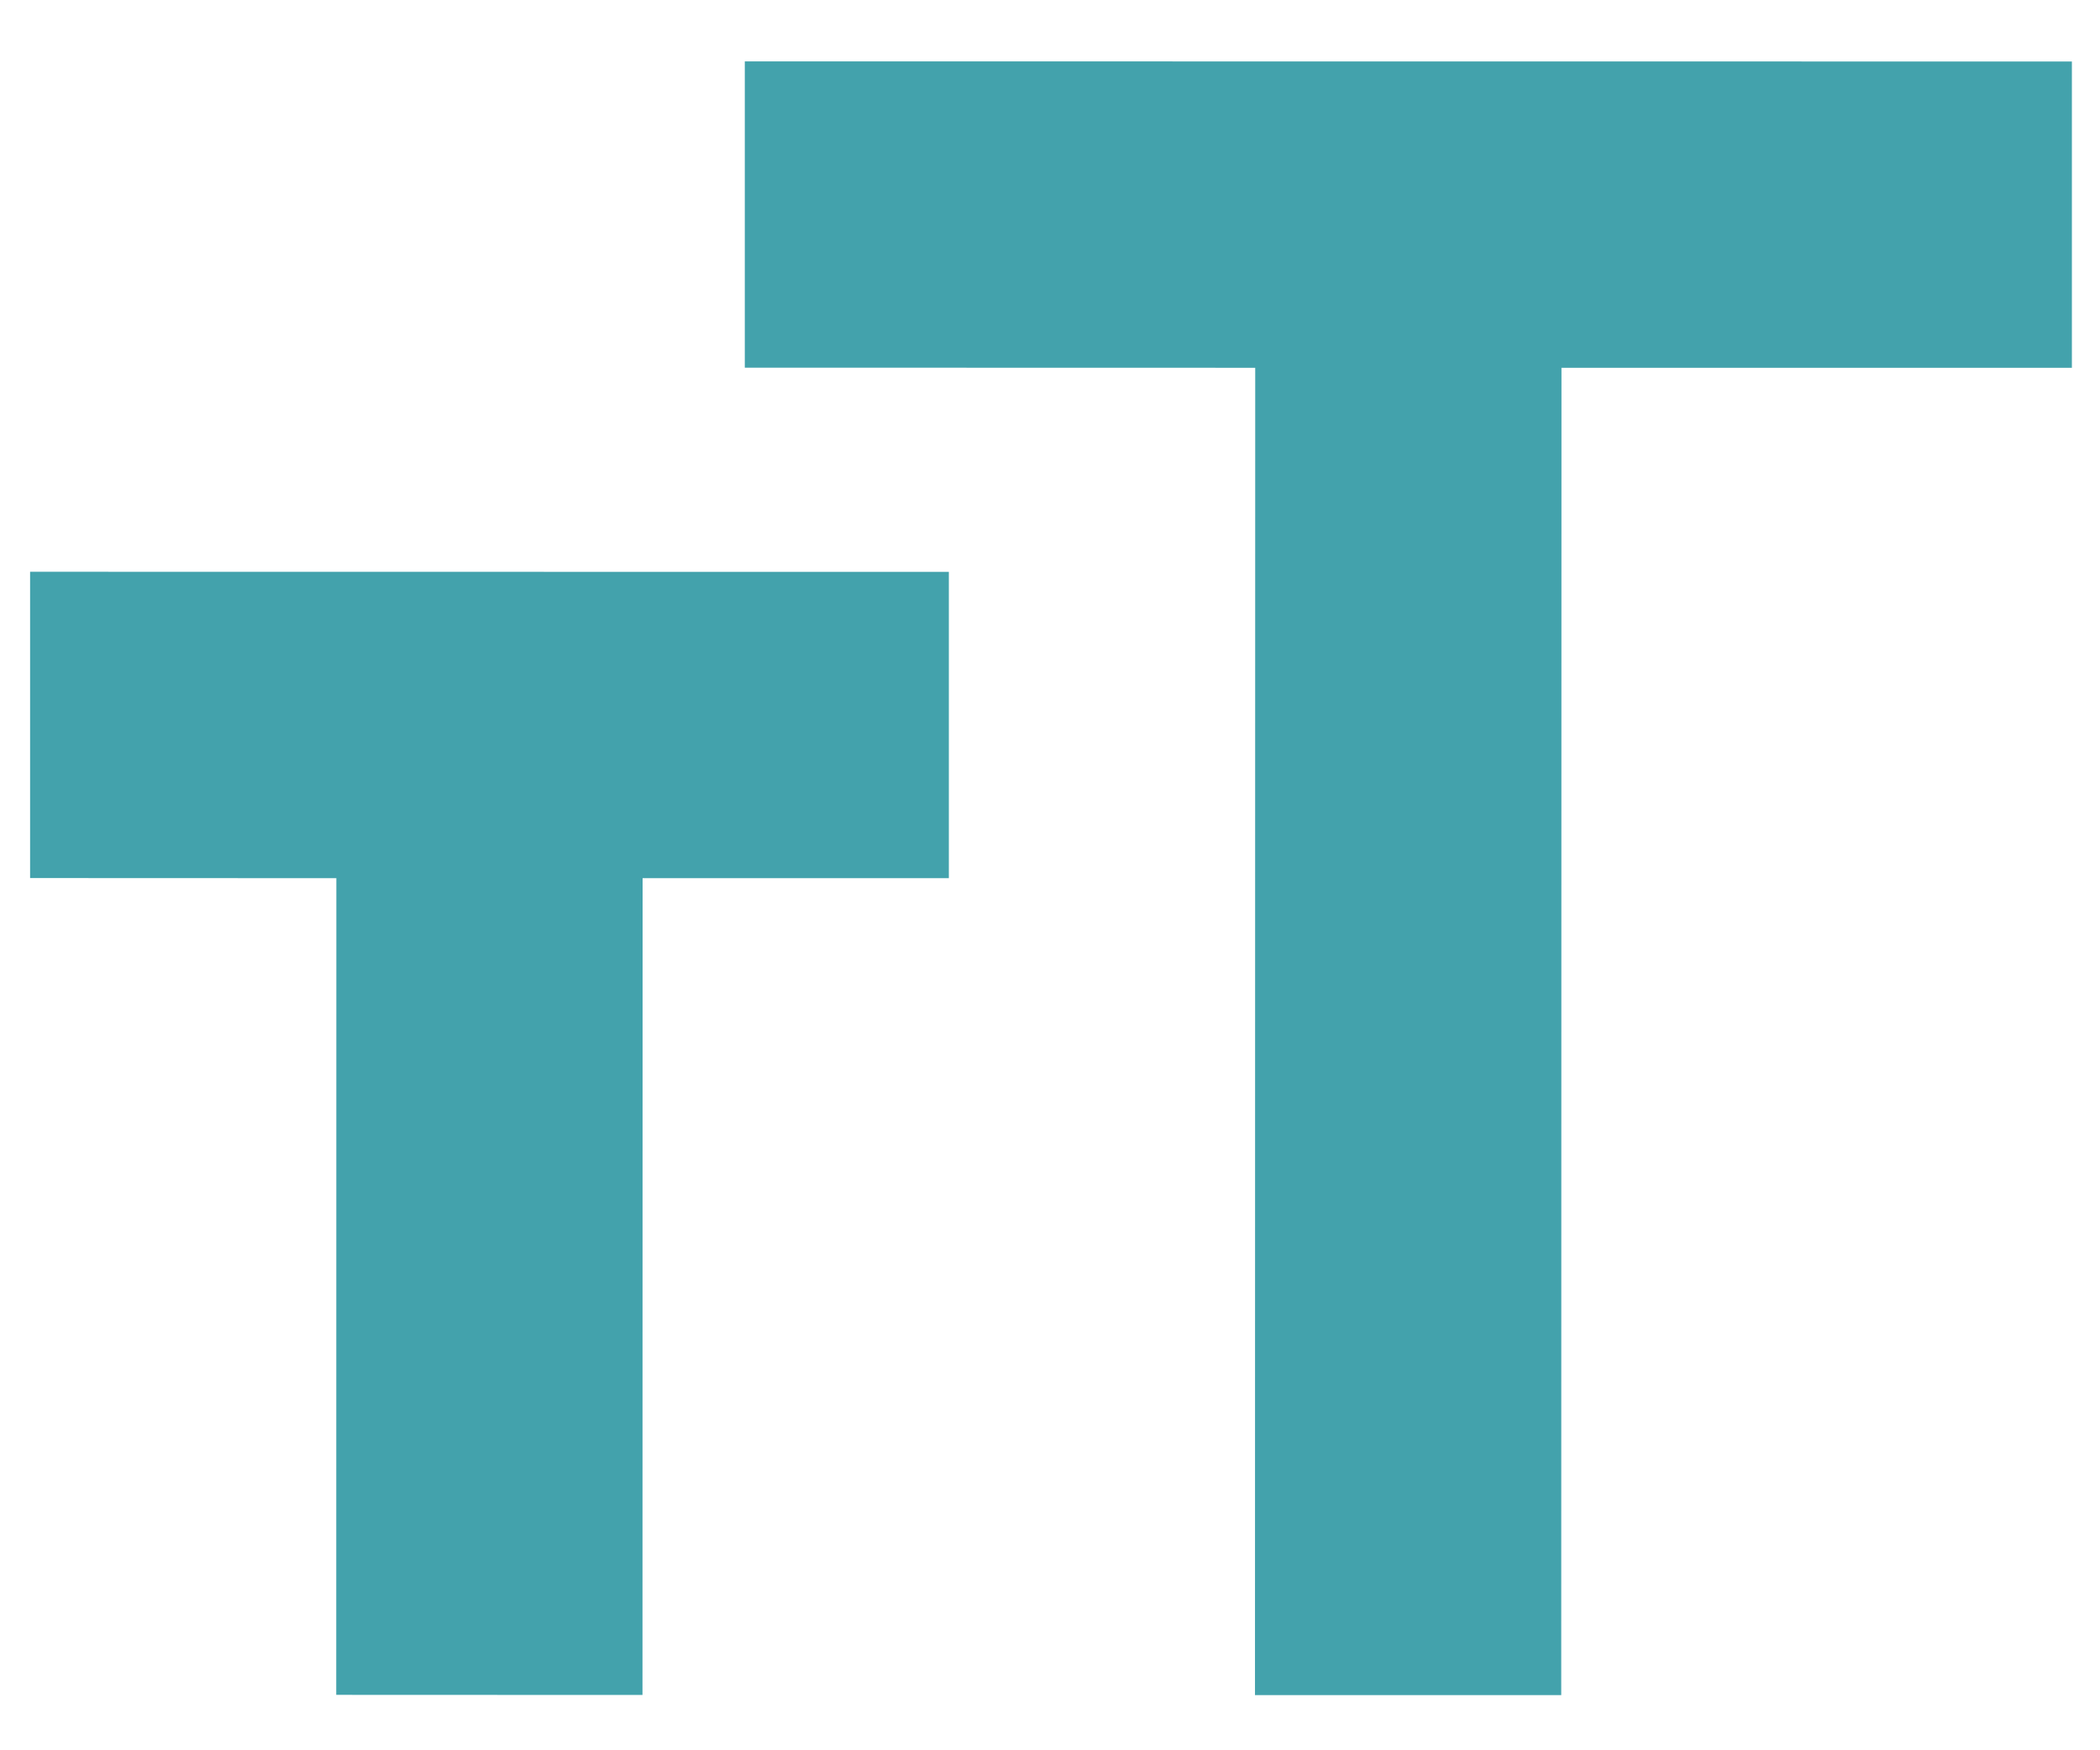 <svg width="18" height="15" viewBox="0 0 18 15" fill="none" xmlns="http://www.w3.org/2000/svg">
    <path
        d="M10.757 14.527L10.759 3.152L6.384 3.151L6.384 0.526L17.759 0.527L17.759 3.152L13.384 3.152L13.382 14.527L10.757 14.527ZM2.882 14.525L2.883 7.526L0.258 7.525L0.258 4.9L8.133 4.901L8.133 7.526L5.508 7.526L5.507 14.526L2.882 14.525Z"
        fill="#43A2AC" />
</svg>